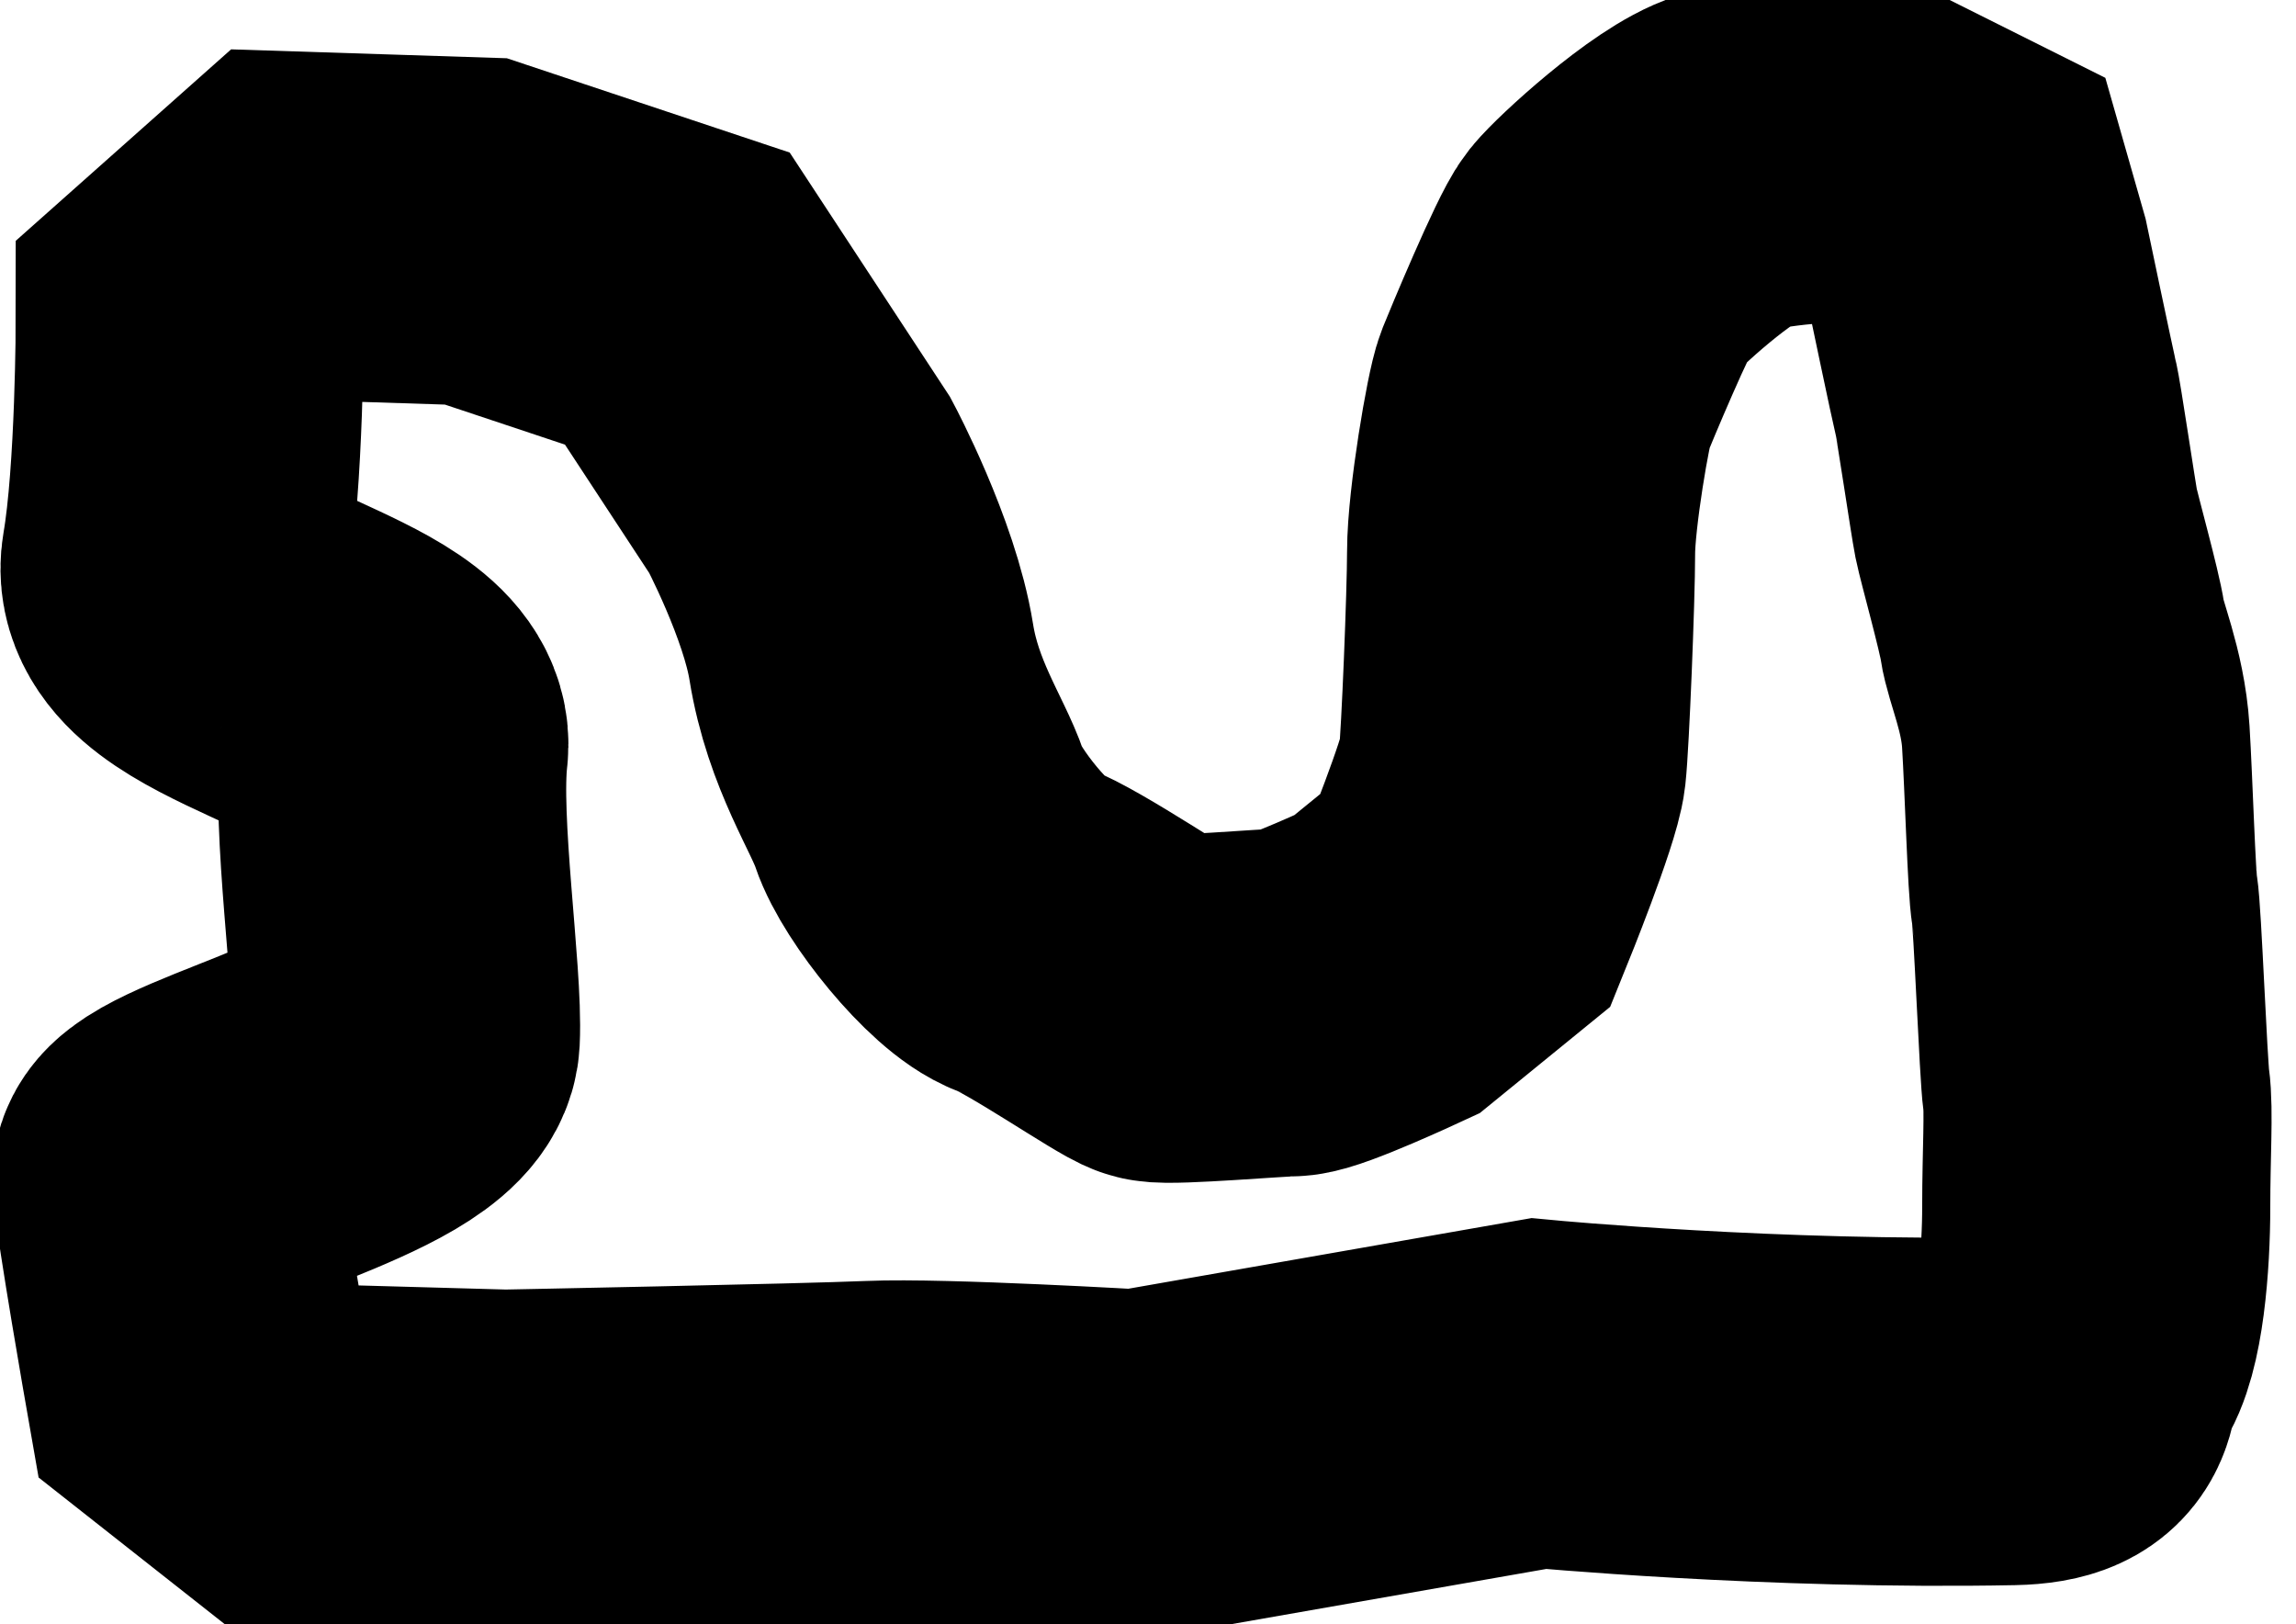 <?xml version="1.0" encoding="UTF-8" standalone="no"?>
<!-- Created with Inkscape (http://www.inkscape.org/) -->

<svg
   xmlns:dc="http://purl.org/dc/elements/1.1/"
   xmlns:cc="http://creativecommons.org/ns#"
   xmlns:rdf="http://www.w3.org/1999/02/22-rdf-syntax-ns#"
   xmlns:svg="http://www.w3.org/2000/svg"
   xmlns="http://www.w3.org/2000/svg"
   xmlns:sodipodi="http://sodipodi.sourceforge.net/DTD/sodipodi-0.dtd"
   xmlns:inkscape="http://www.inkscape.org/namespaces/inkscape"
   width="1189mm"
   height="841mm"
   viewBox="0 0 1189 841"
   version="1.1"
   id="svg990"
   inkscape:version="0.92.3 (unknown)"
   sodipodi:docname="a1map3.svg">
  <defs
     id="defs984" />
  <sodipodi:namedview
     id="base"
     pagecolor="#ffffff"
     bordercolor="#666666"
     borderopacity="1.0"
     inkscape:pageopacity="0.0"
     inkscape:pageshadow="2"
     inkscape:zoom="0.175"
     inkscape:cx="1751.3944"
     inkscape:cy="1410.9682"
     inkscape:document-units="mm"
     inkscape:current-layer="layer1"
     showgrid="false"
     inkscape:window-width="1853"
     inkscape:window-height="1025"
     inkscape:window-x="67"
     inkscape:window-y="27"
     inkscape:window-maximized="1" />
  <g
     inkscape:label="Calque 1"
     inkscape:groupmode="layer"
     id="layer1"
     transform="translate(0,544)">
    <path
       style="fill:none;stroke:#000000;stroke-width:180.265;stroke-linecap:butt;stroke-linejoin:miter;stroke-miterlimit:4;stroke-dasharray:none;stroke-opacity:1"
       d="m 152.702,-427.202 93.738,3.024 104.321,34.774 63.5,96.762 c 0,0 25.702,48.381 31.75,86.179 6.048,37.798 24.19,63.5 30.238,81.643 6.048,18.143 36.286,55.94 52.917,61.988 16.631,6.048 65.012,39.31 71.06,40.821 6.048,1.512 60.476,-3.024 68.036,-3.024 7.56,0 49.893,-19.655 49.893,-19.655 l 40.821,-33.262 c 0,0 22.679,-55.94 24.19,-69.548 1.512,-13.607 4.536,-87.69 4.536,-110.369 0,-22.679 9.071,-75.595 12.095,-83.155 3.024,-7.56 25.702,-61.988 31.75,-69.548 6.048,-7.56 45.357,-43.845 65.012,-49.893 19.655,-6.048 63.5,-7.56 63.5,-7.56 l 54.429,27.214 9.071,31.75 c 0,0 13.607,65.012 15.119,71.06 1.512,6.048 9.071,57.452 10.583,65.012 1.512,7.56 12.095,45.357 13.607,55.94 1.512,10.583 10.583,30.238 12.095,54.429 1.512,24.19 3.024,77.107 4.536,84.667 1.512,7.56 4.536,87.69 6.048,98.274 1.512,10.583 0,33.262 0,60.476 0,27.214 -3.024,65.012 -12.095,77.107 -9.072,12.095 3.409,28.031 -31.75,28.726 -123.244,2.435 -244.929,-9.071 -244.929,-9.071 l -207.131,36.286 c 0,0 -102.81,-6.048 -137.583,-4.536 -34.774,1.512 -190.5,4.536 -190.5,4.536 l -108.857,-3.024 -49.893,-39.31 c 0,0 -15.119,-86.179 -16.631,-104.321 C 84.667,49.048 208.643,23.345 210.155,-6.893 211.667,-37.131 199.571,-117.262 204.107,-156.571 c 4.536,-39.31 -120.952,-52.917 -113.393,-96.762 7.56,-43.845 7.56,-125.488 7.56,-125.488 z"
       id="path1598"
       inkscape:connector-curvature="0"
       sodipodi:nodetypes="ccccsccssccssccscccssssssscsccscccsssscc" />
  </g>
</svg>

